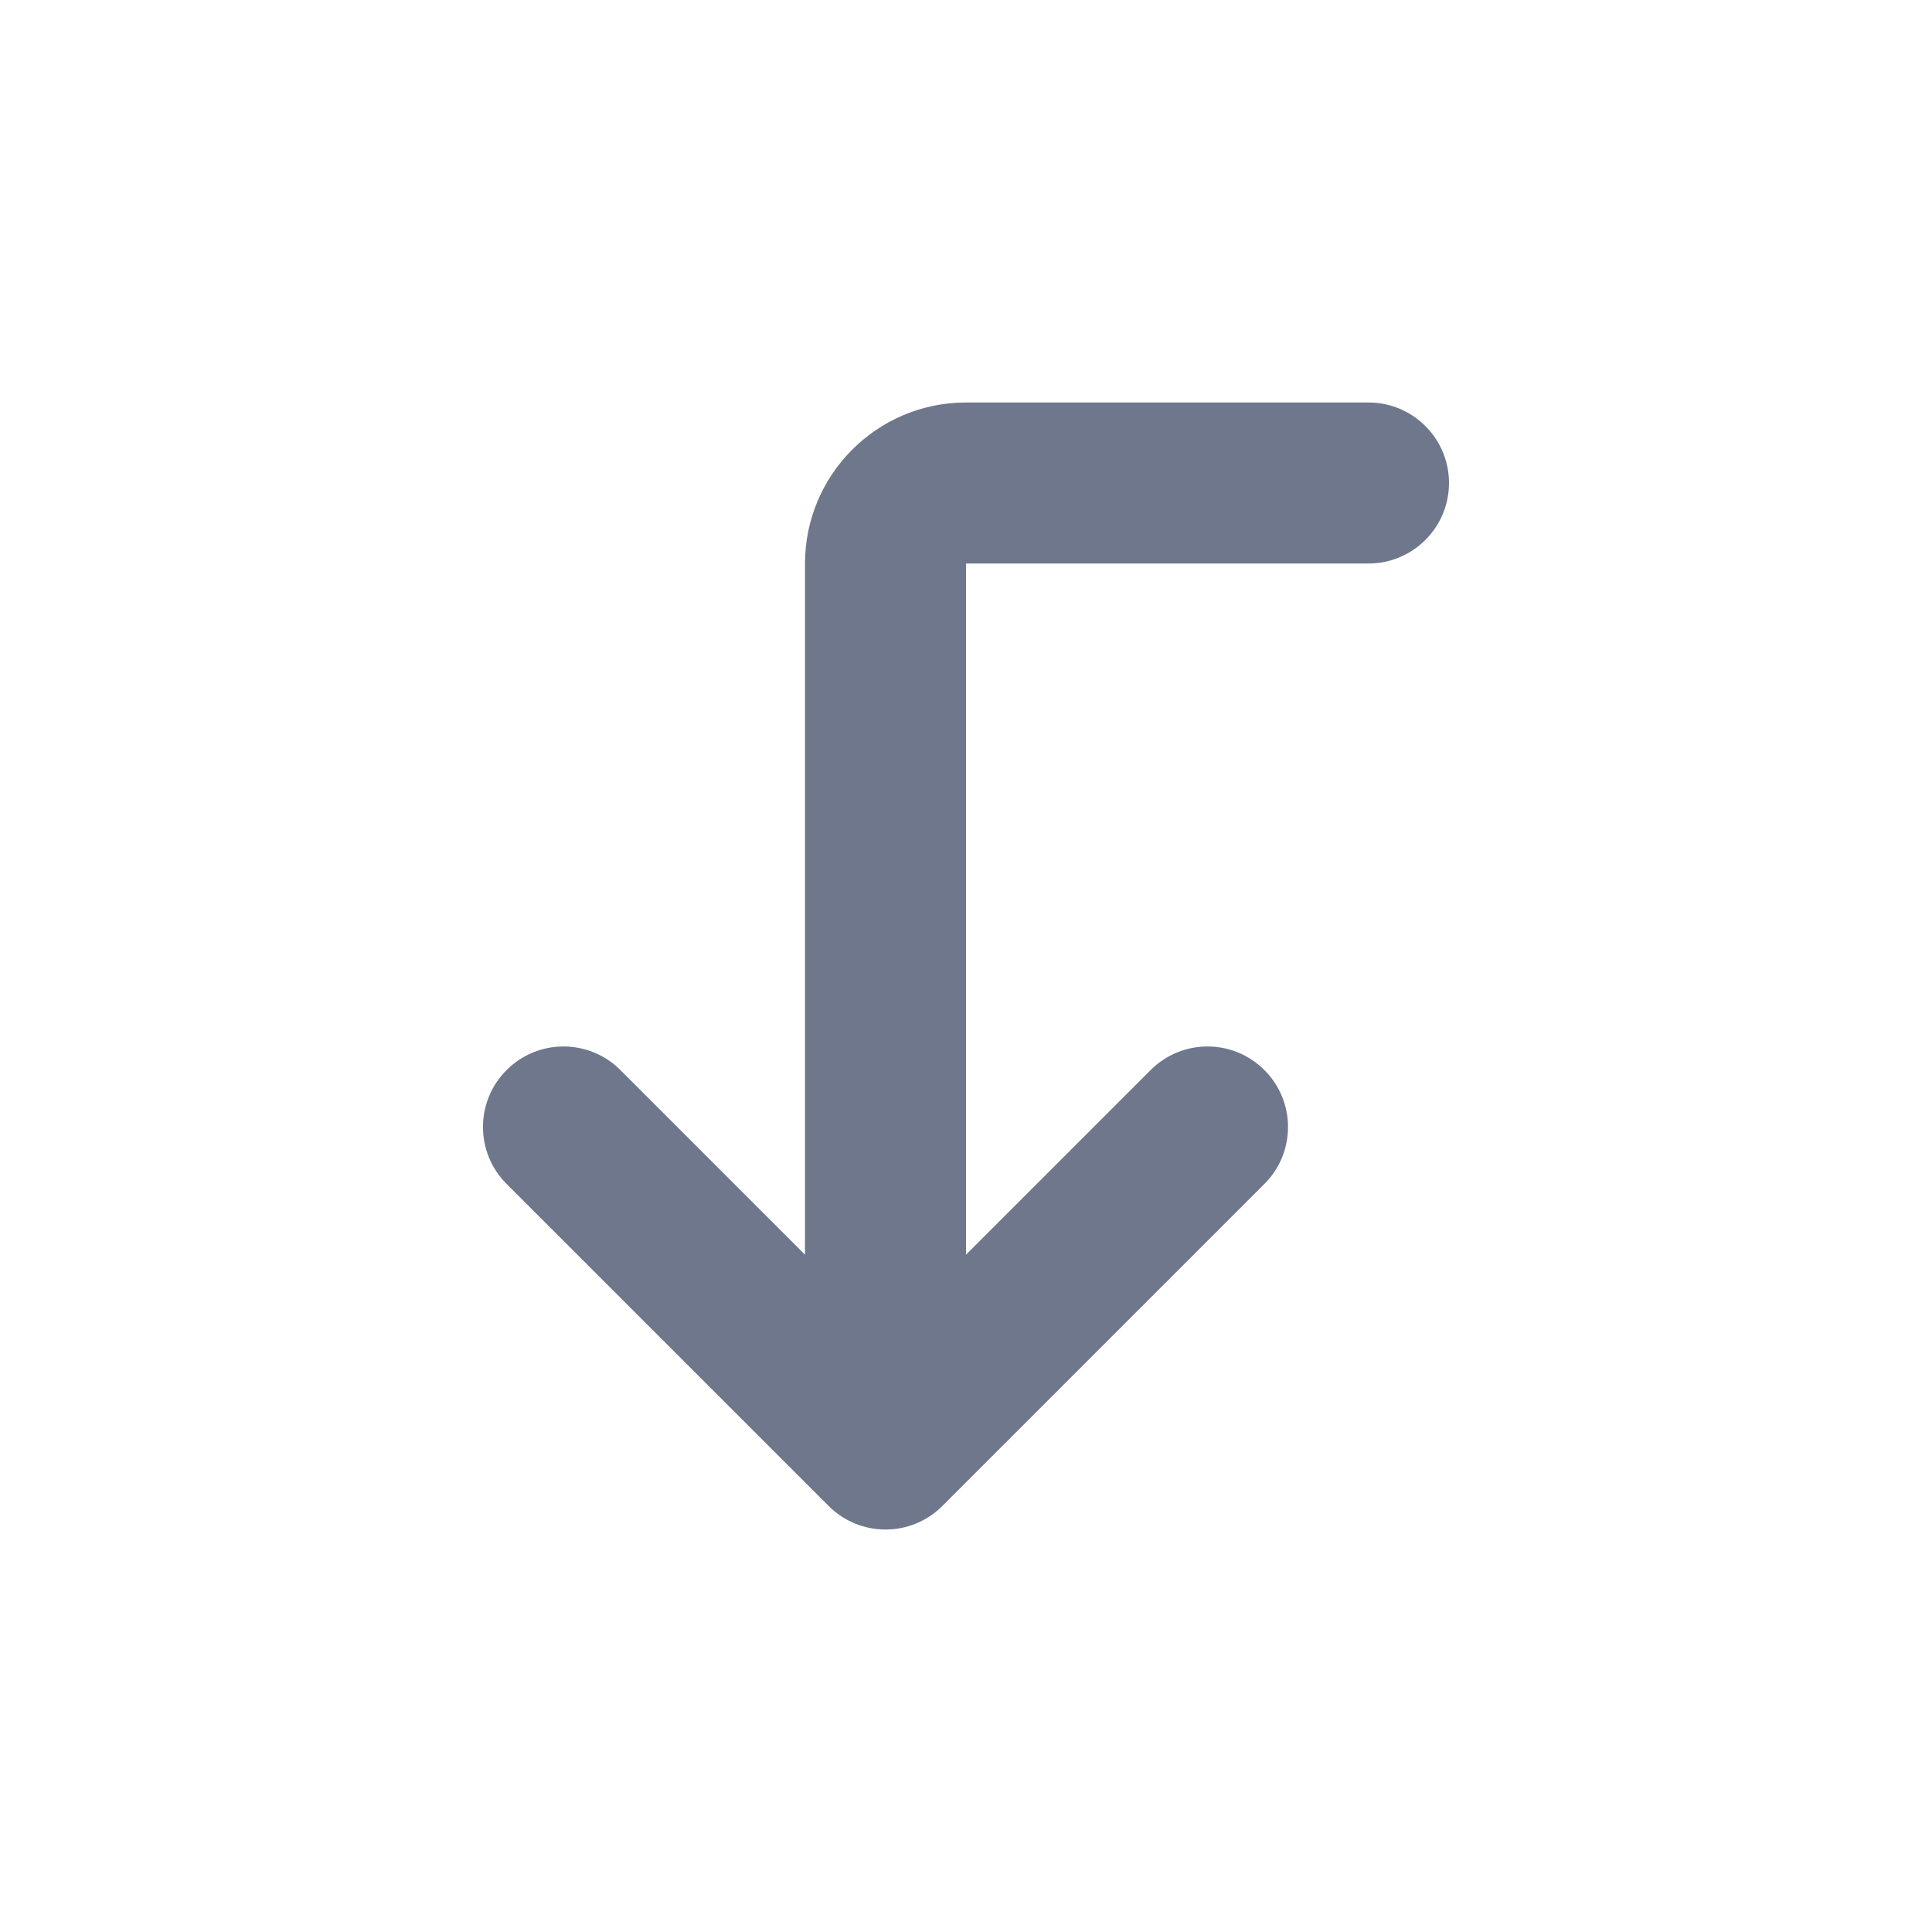 <svg width="24" height="24" viewBox="0 0 24 24" fill="none" xmlns="http://www.w3.org/2000/svg">
<path fill-rule="evenodd" clip-rule="evenodd" d="M18 6C18 6.552 17.552 7 17 7L12 7V7.001L12 15.586L14.293 13.293C14.683 12.902 15.317 12.902 15.707 13.293C16.098 13.683 16.098 14.317 15.707 14.707L11.707 18.707C11.317 19.098 10.683 19.098 10.293 18.707L6.293 14.707C5.902 14.317 5.902 13.683 6.293 13.293C6.683 12.902 7.317 12.902 7.707 13.293L10 15.586L10 7.001C10 5.897 10.895 5 12 5L17 5C17.552 5 18 5.448 18 6Z" fill="#6E778C"/>
</svg>
